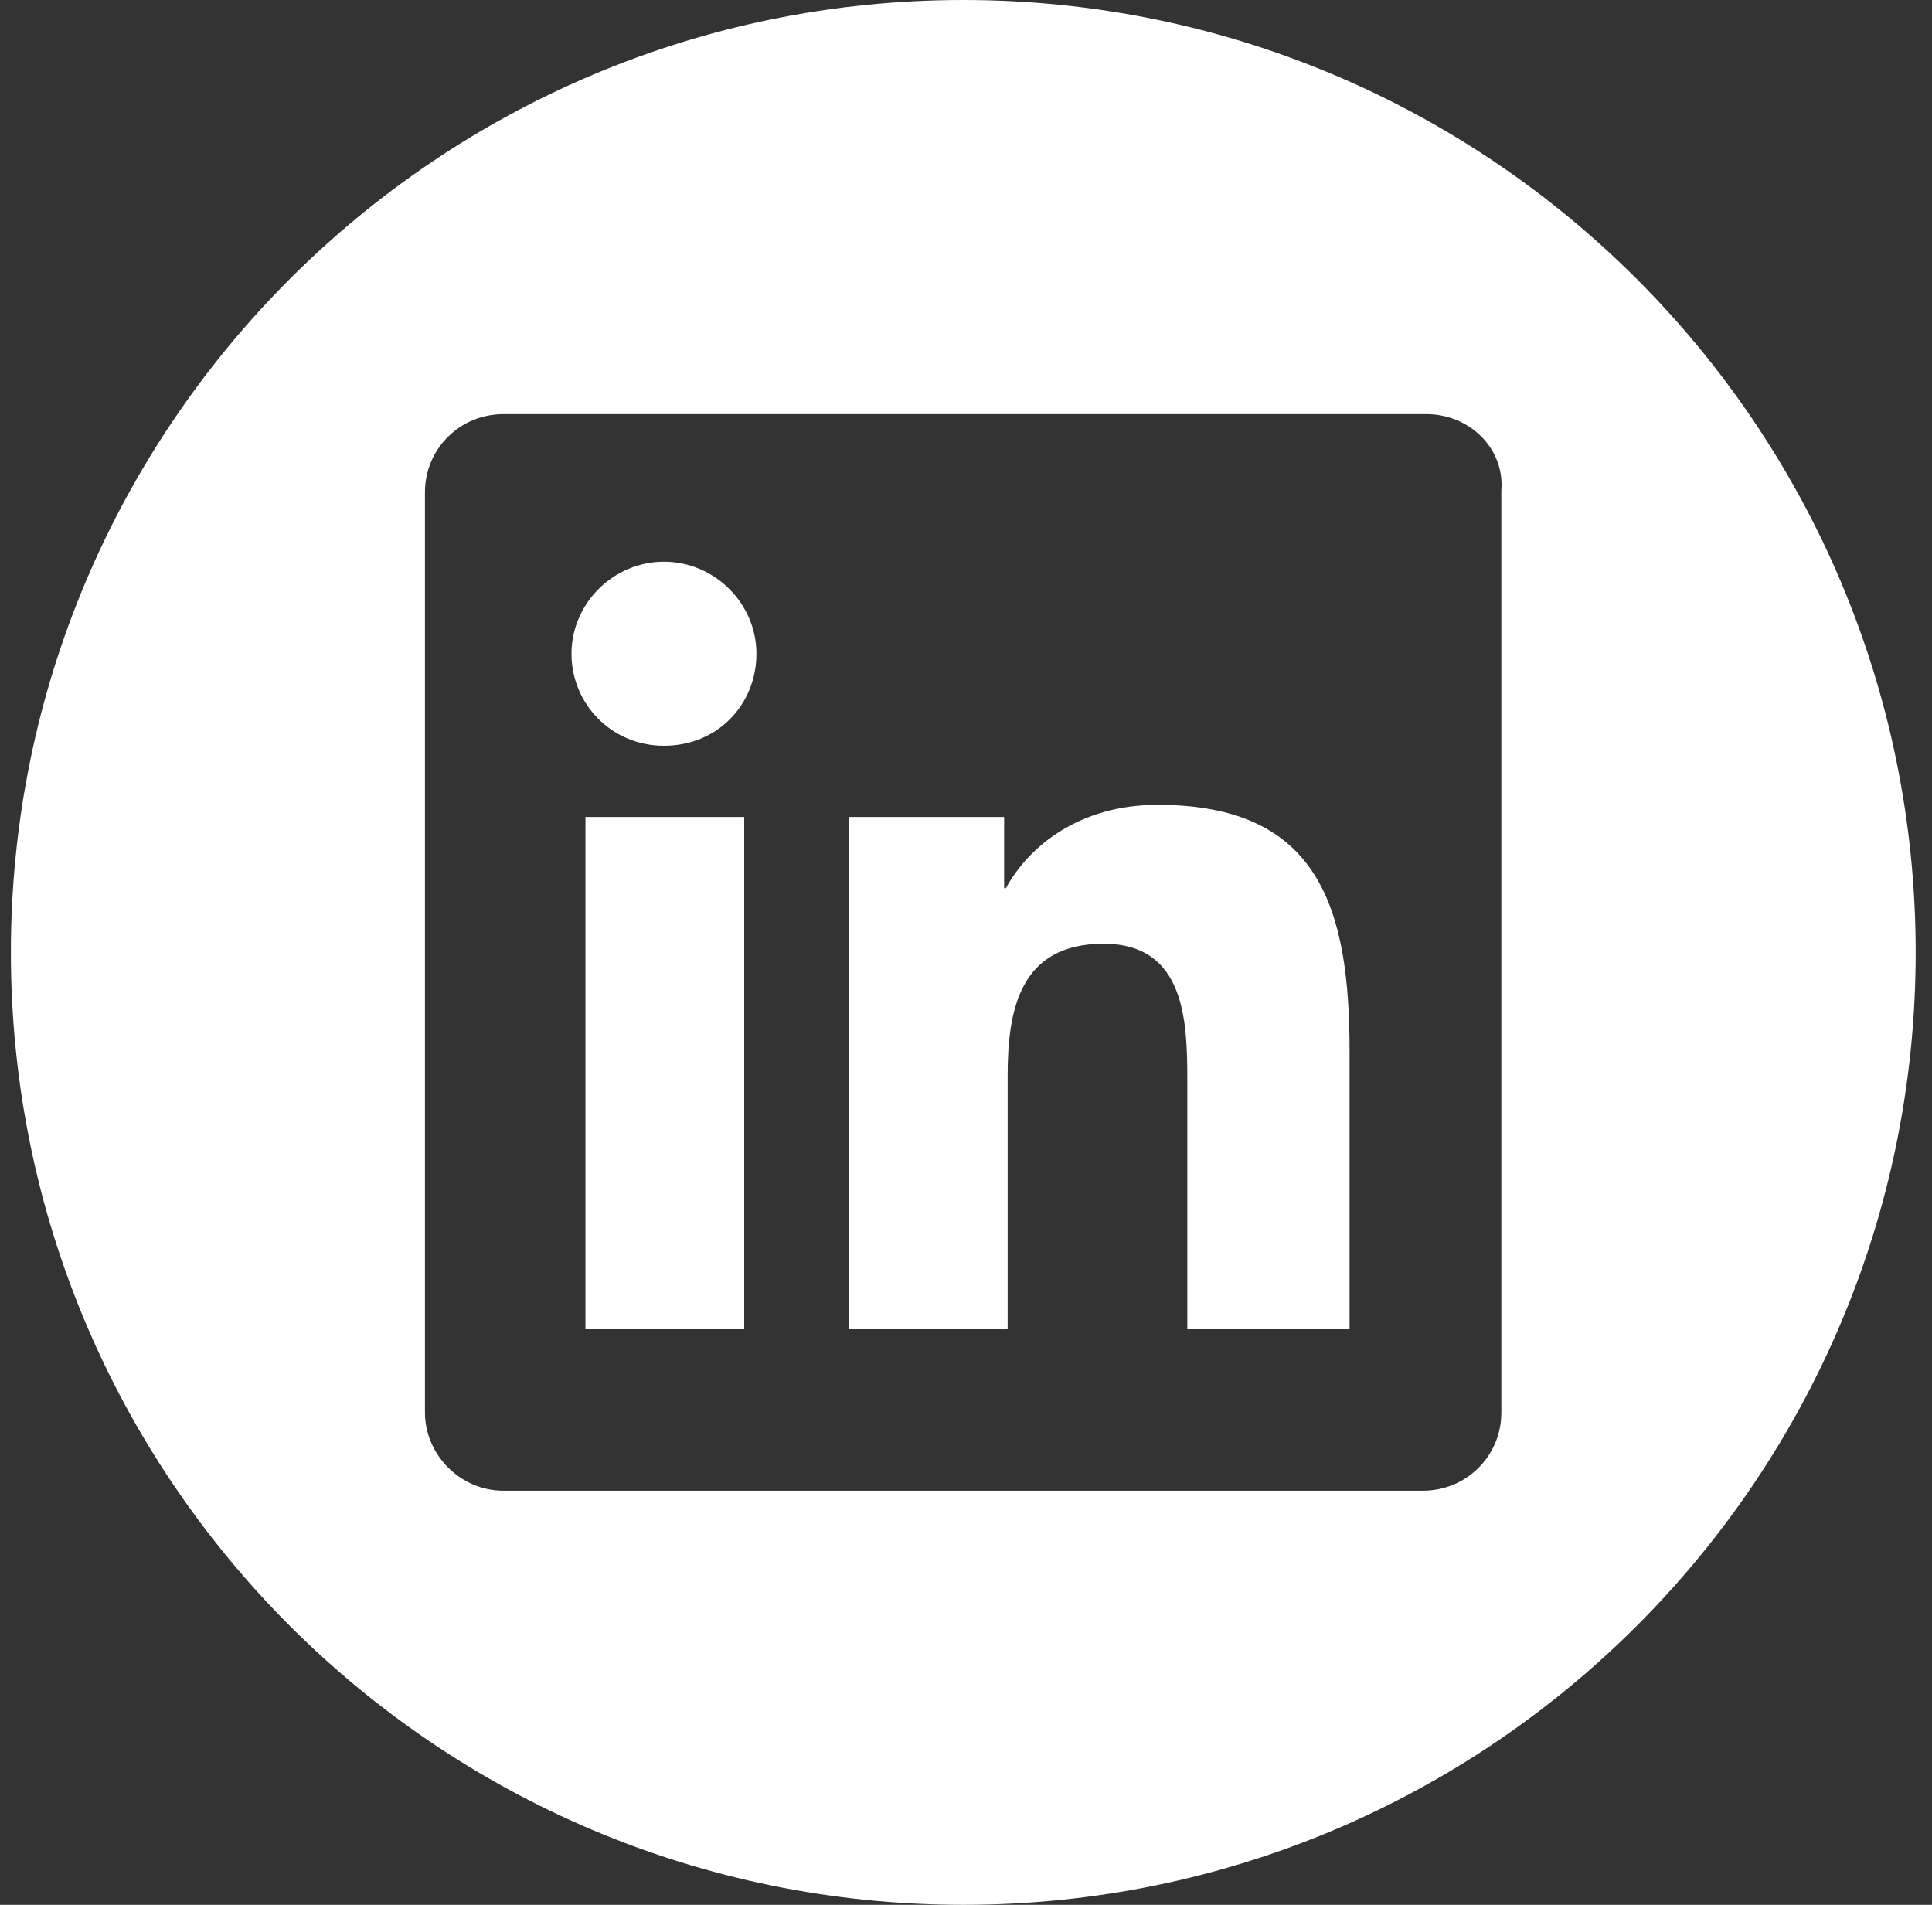 <svg width="71" height="70" viewBox="0 0 71 70" fill="none" xmlns="http://www.w3.org/2000/svg">
<rect x="0" y="0" width="71" height="70" fill="#333333" stroke="none"/>
<path d="M35.4 0C54.73 0 70.4 15.67 70.4 35C70.4 54.33 54.73 70 35.4 70C16.07 70 0.4 54.33 0.4 35C0.4 15.67 16.07 0 35.4 0ZM18.502 15.218C16.899 15.218 15.617 16.494 15.617 18.089V51.911C15.617 53.443 16.899 54.782 18.502 54.782H52.288C53.891 54.782 55.173 53.506 55.173 51.911V18.025C55.301 16.494 54.019 15.218 52.416 15.218H18.502ZM27.349 48.848H21.515V30.023H27.349V48.848ZM42.543 29.576C48.505 29.576 49.596 33.405 49.596 38.638V48.848H43.633V39.723C43.633 37.553 43.569 34.681 40.556 34.681C37.479 34.681 37.03 37.106 37.03 39.531V48.848H31.195V30.023H36.901V32.639H36.966C37.799 31.107 39.658 29.576 42.543 29.576ZM24.4 20.642C26.259 20.642 27.798 22.173 27.798 24.023C27.798 25.874 26.388 27.406 24.4 27.406C22.477 27.406 21.002 25.874 21.002 24.023C21.002 22.173 22.541 20.642 24.4 20.642Z" fill="white"/>
</svg>
